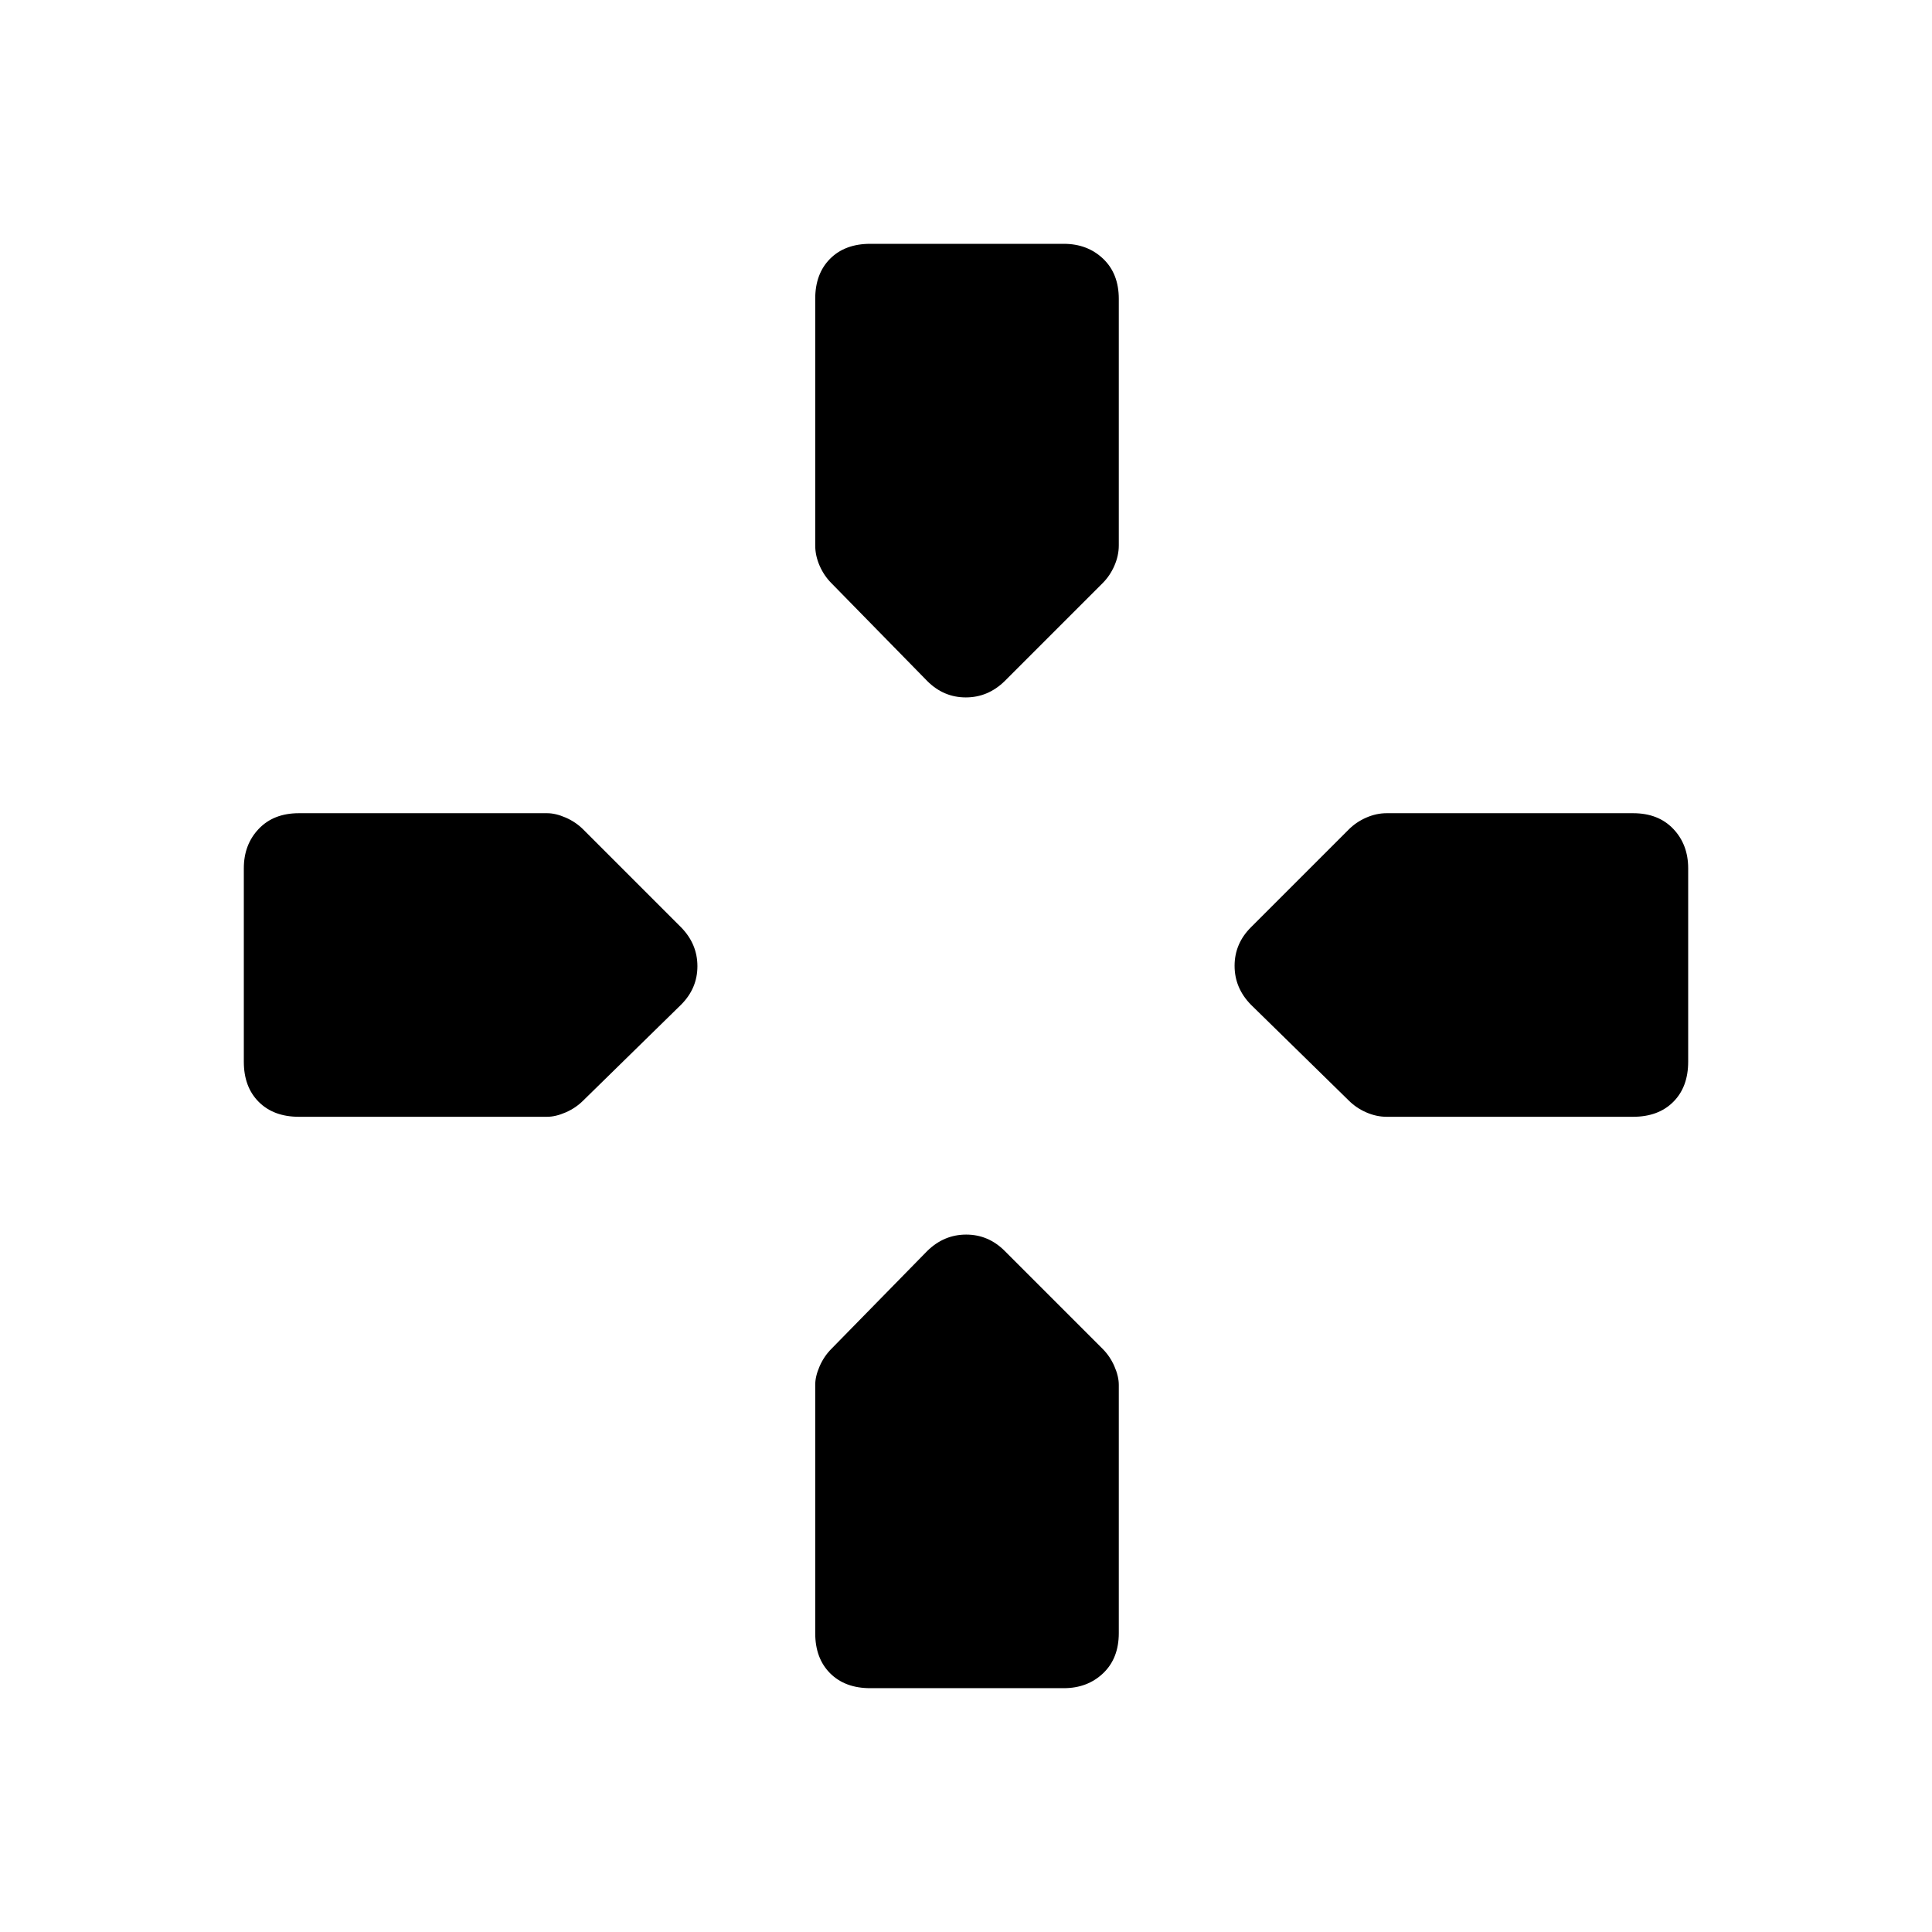 <svg xmlns="http://www.w3.org/2000/svg" height="48" viewBox="0 96 960 960" width="48"><path d="m460.769 434.423-47.577-48.577q-3.731-3.713-5.923-8.734T405.077 367V244.5q0-12.533 7.406-19.94 7.407-7.406 19.94-7.406h96.154q11.764 0 19.555 7.406 7.791 7.407 7.791 19.94V367q0 5.091-2.192 10.112t-5.923 8.734l-48.577 48.577q-8.297 8.116-19.322 8.116-11.024 0-19.14-8.116ZM689 650.923q-5.091 0-10.112-2.192t-8.734-5.923l-48.577-47.577q-8.116-8.297-8.116-19.322 0-11.024 8.116-19.14l48.577-48.577q3.713-3.731 8.734-5.923T689 500.077h122.5q12.533 0 19.94 7.791 7.406 7.791 7.406 19.555v96.154q0 12.533-7.406 19.94-7.407 7.406-19.94 7.406H689Zm-540.5 0q-12.533 0-19.94-7.406-7.406-7.407-7.406-19.94v-96.154q0-11.764 7.406-19.555 7.407-7.791 19.94-7.791h123.385q4.206 0 9.227 2.192t8.734 5.923l48.577 48.577q8.116 8.297 8.116 19.322 0 11.024-8.116 19.14l-48.577 47.577q-3.713 3.731-8.734 5.923t-9.227 2.192H148.5Zm283.923 283.923q-12.533 0-19.94-7.406-7.406-7.407-7.406-19.94V784.115q0-4.206 2.192-9.227t5.923-8.734l47.577-48.577q8.297-8.116 19.322-8.116 11.024 0 19.14 8.116l48.577 48.577q3.731 3.713 5.923 8.734t2.192 9.227V907.5q0 12.533-7.791 19.94-7.791 7.406-19.555 7.406h-96.154Z"/></svg>